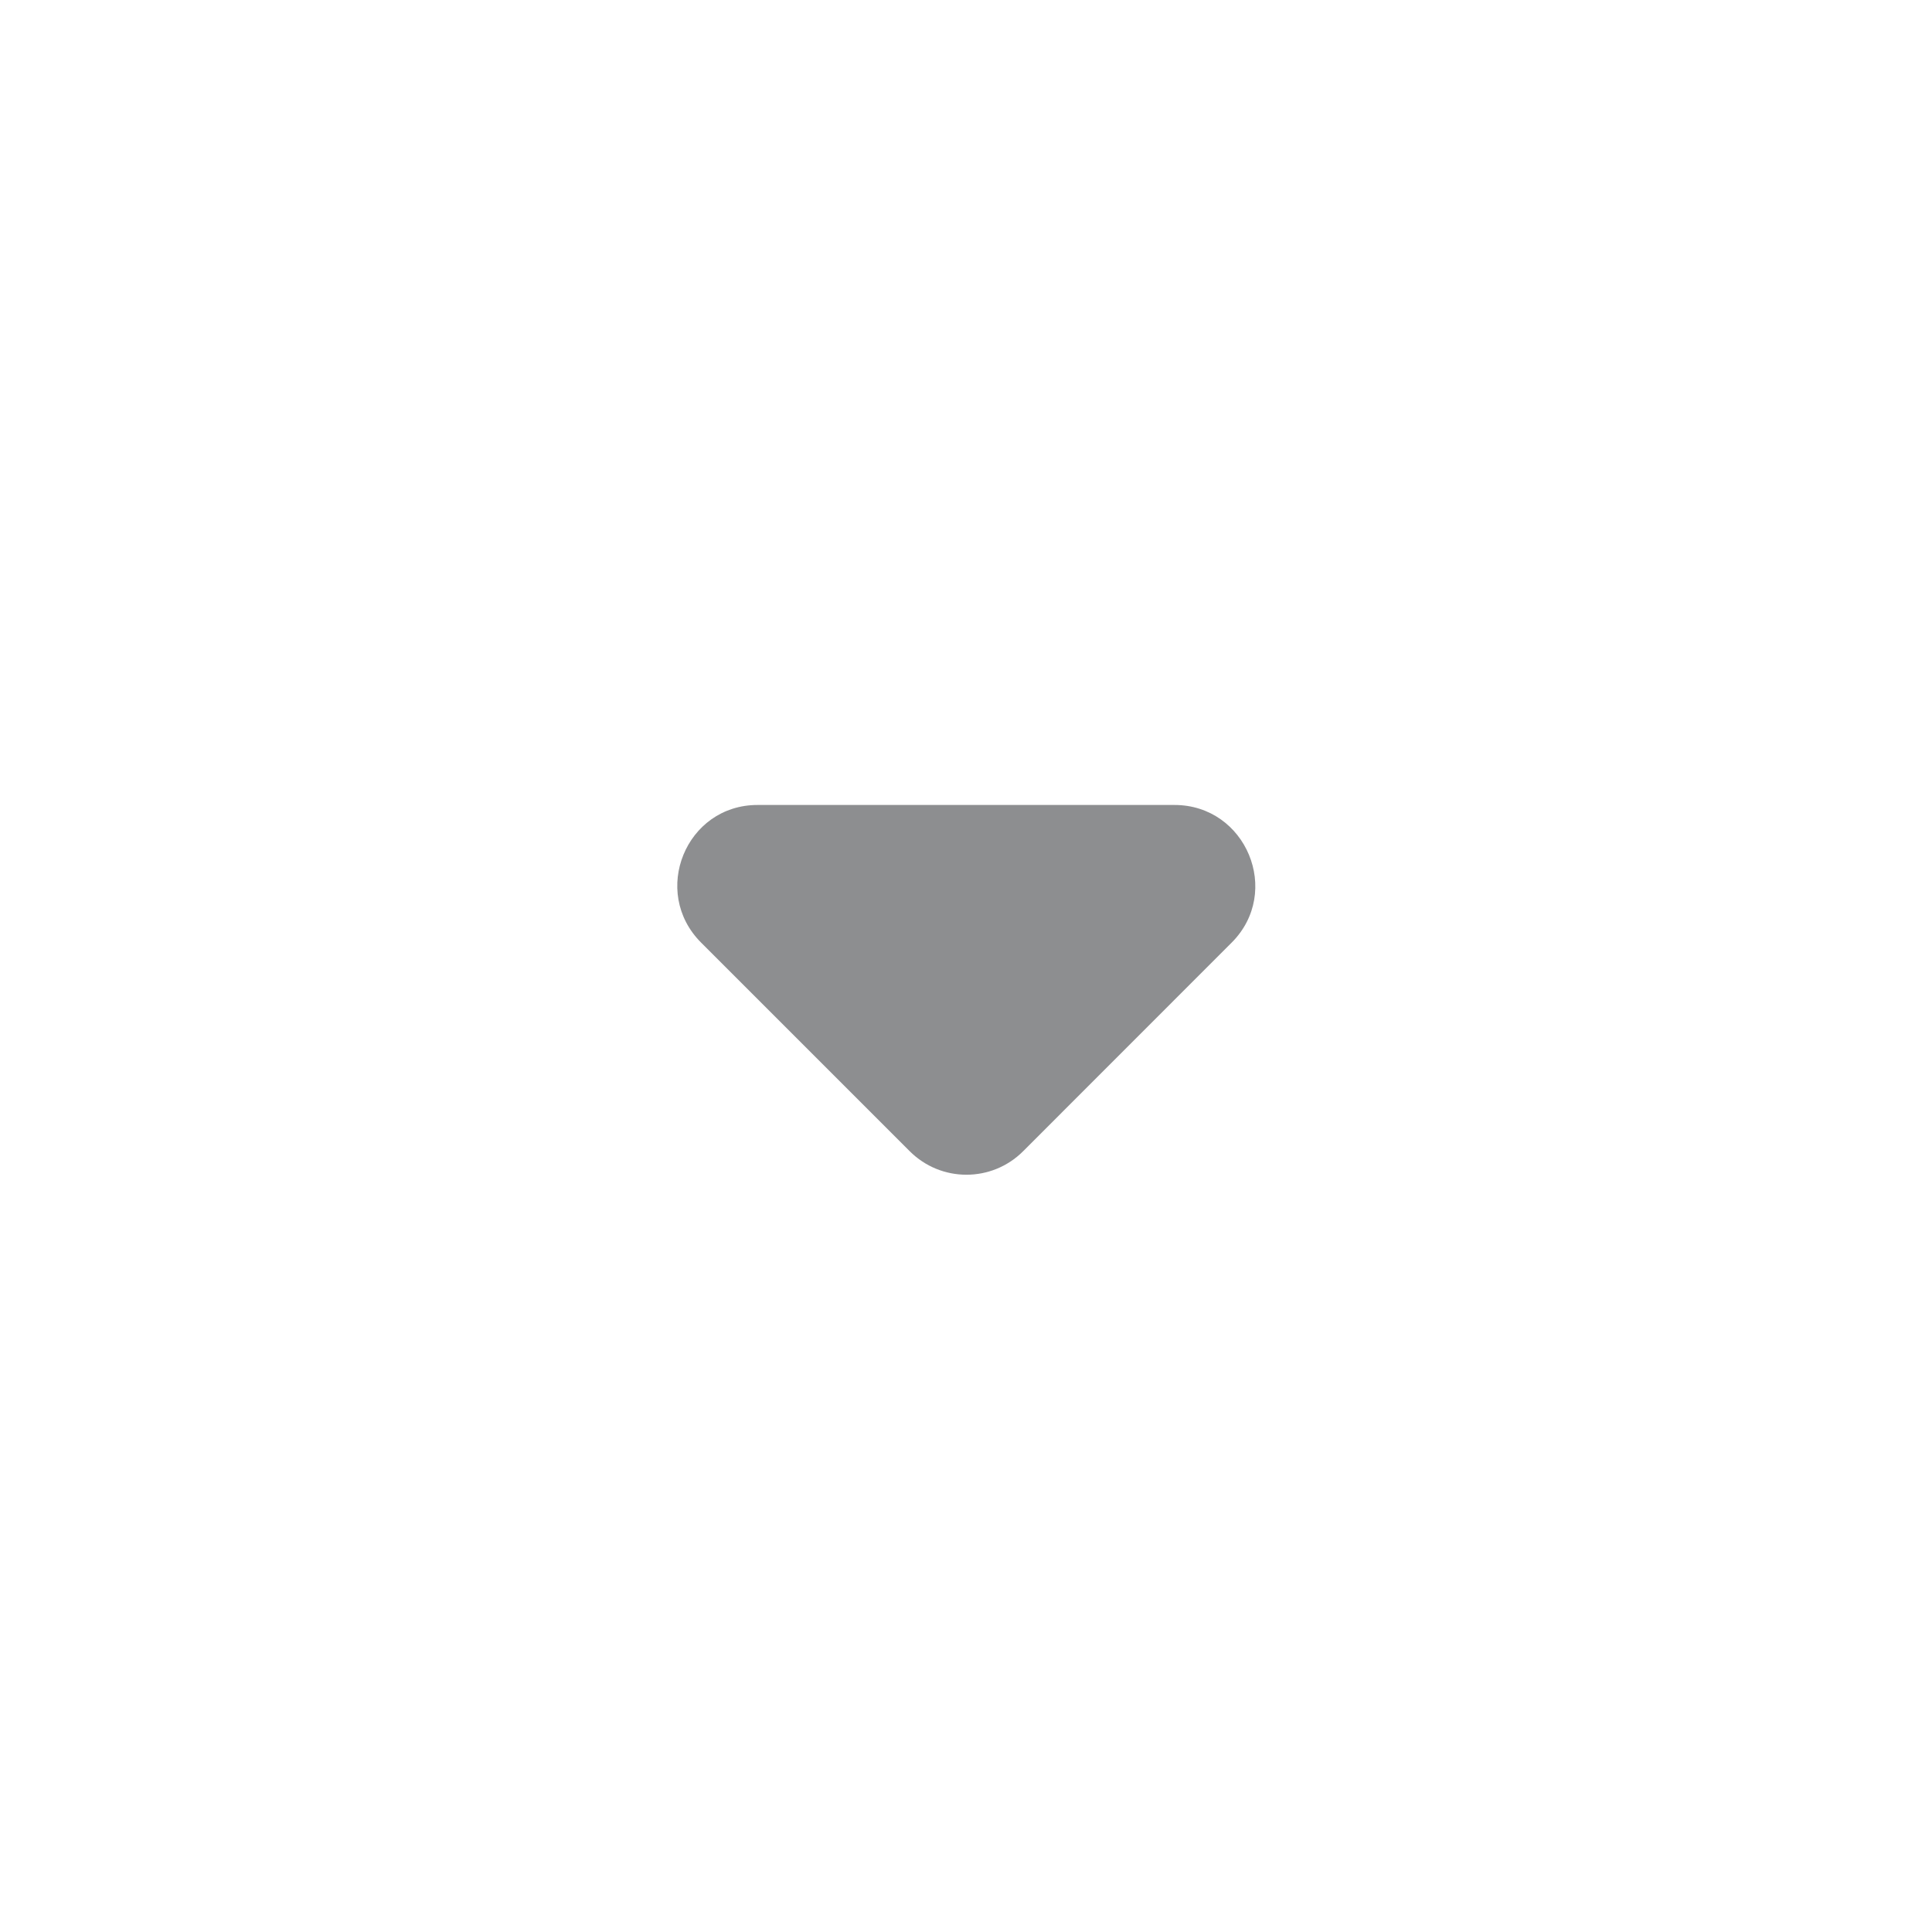 <svg width="20" height="20" viewBox="0 0 20 20" fill="none" xmlns="http://www.w3.org/2000/svg">
<path d="M7.258 9.758L9.417 11.917C9.742 12.242 10.267 12.242 10.592 11.917L12.75 9.758C13.275 9.233 12.9 8.333 12.158 8.333H7.842C7.1 8.333 6.733 9.233 7.258 9.758Z" fill="#1C1E22" fill-opacity="0.5"/>
</svg>
